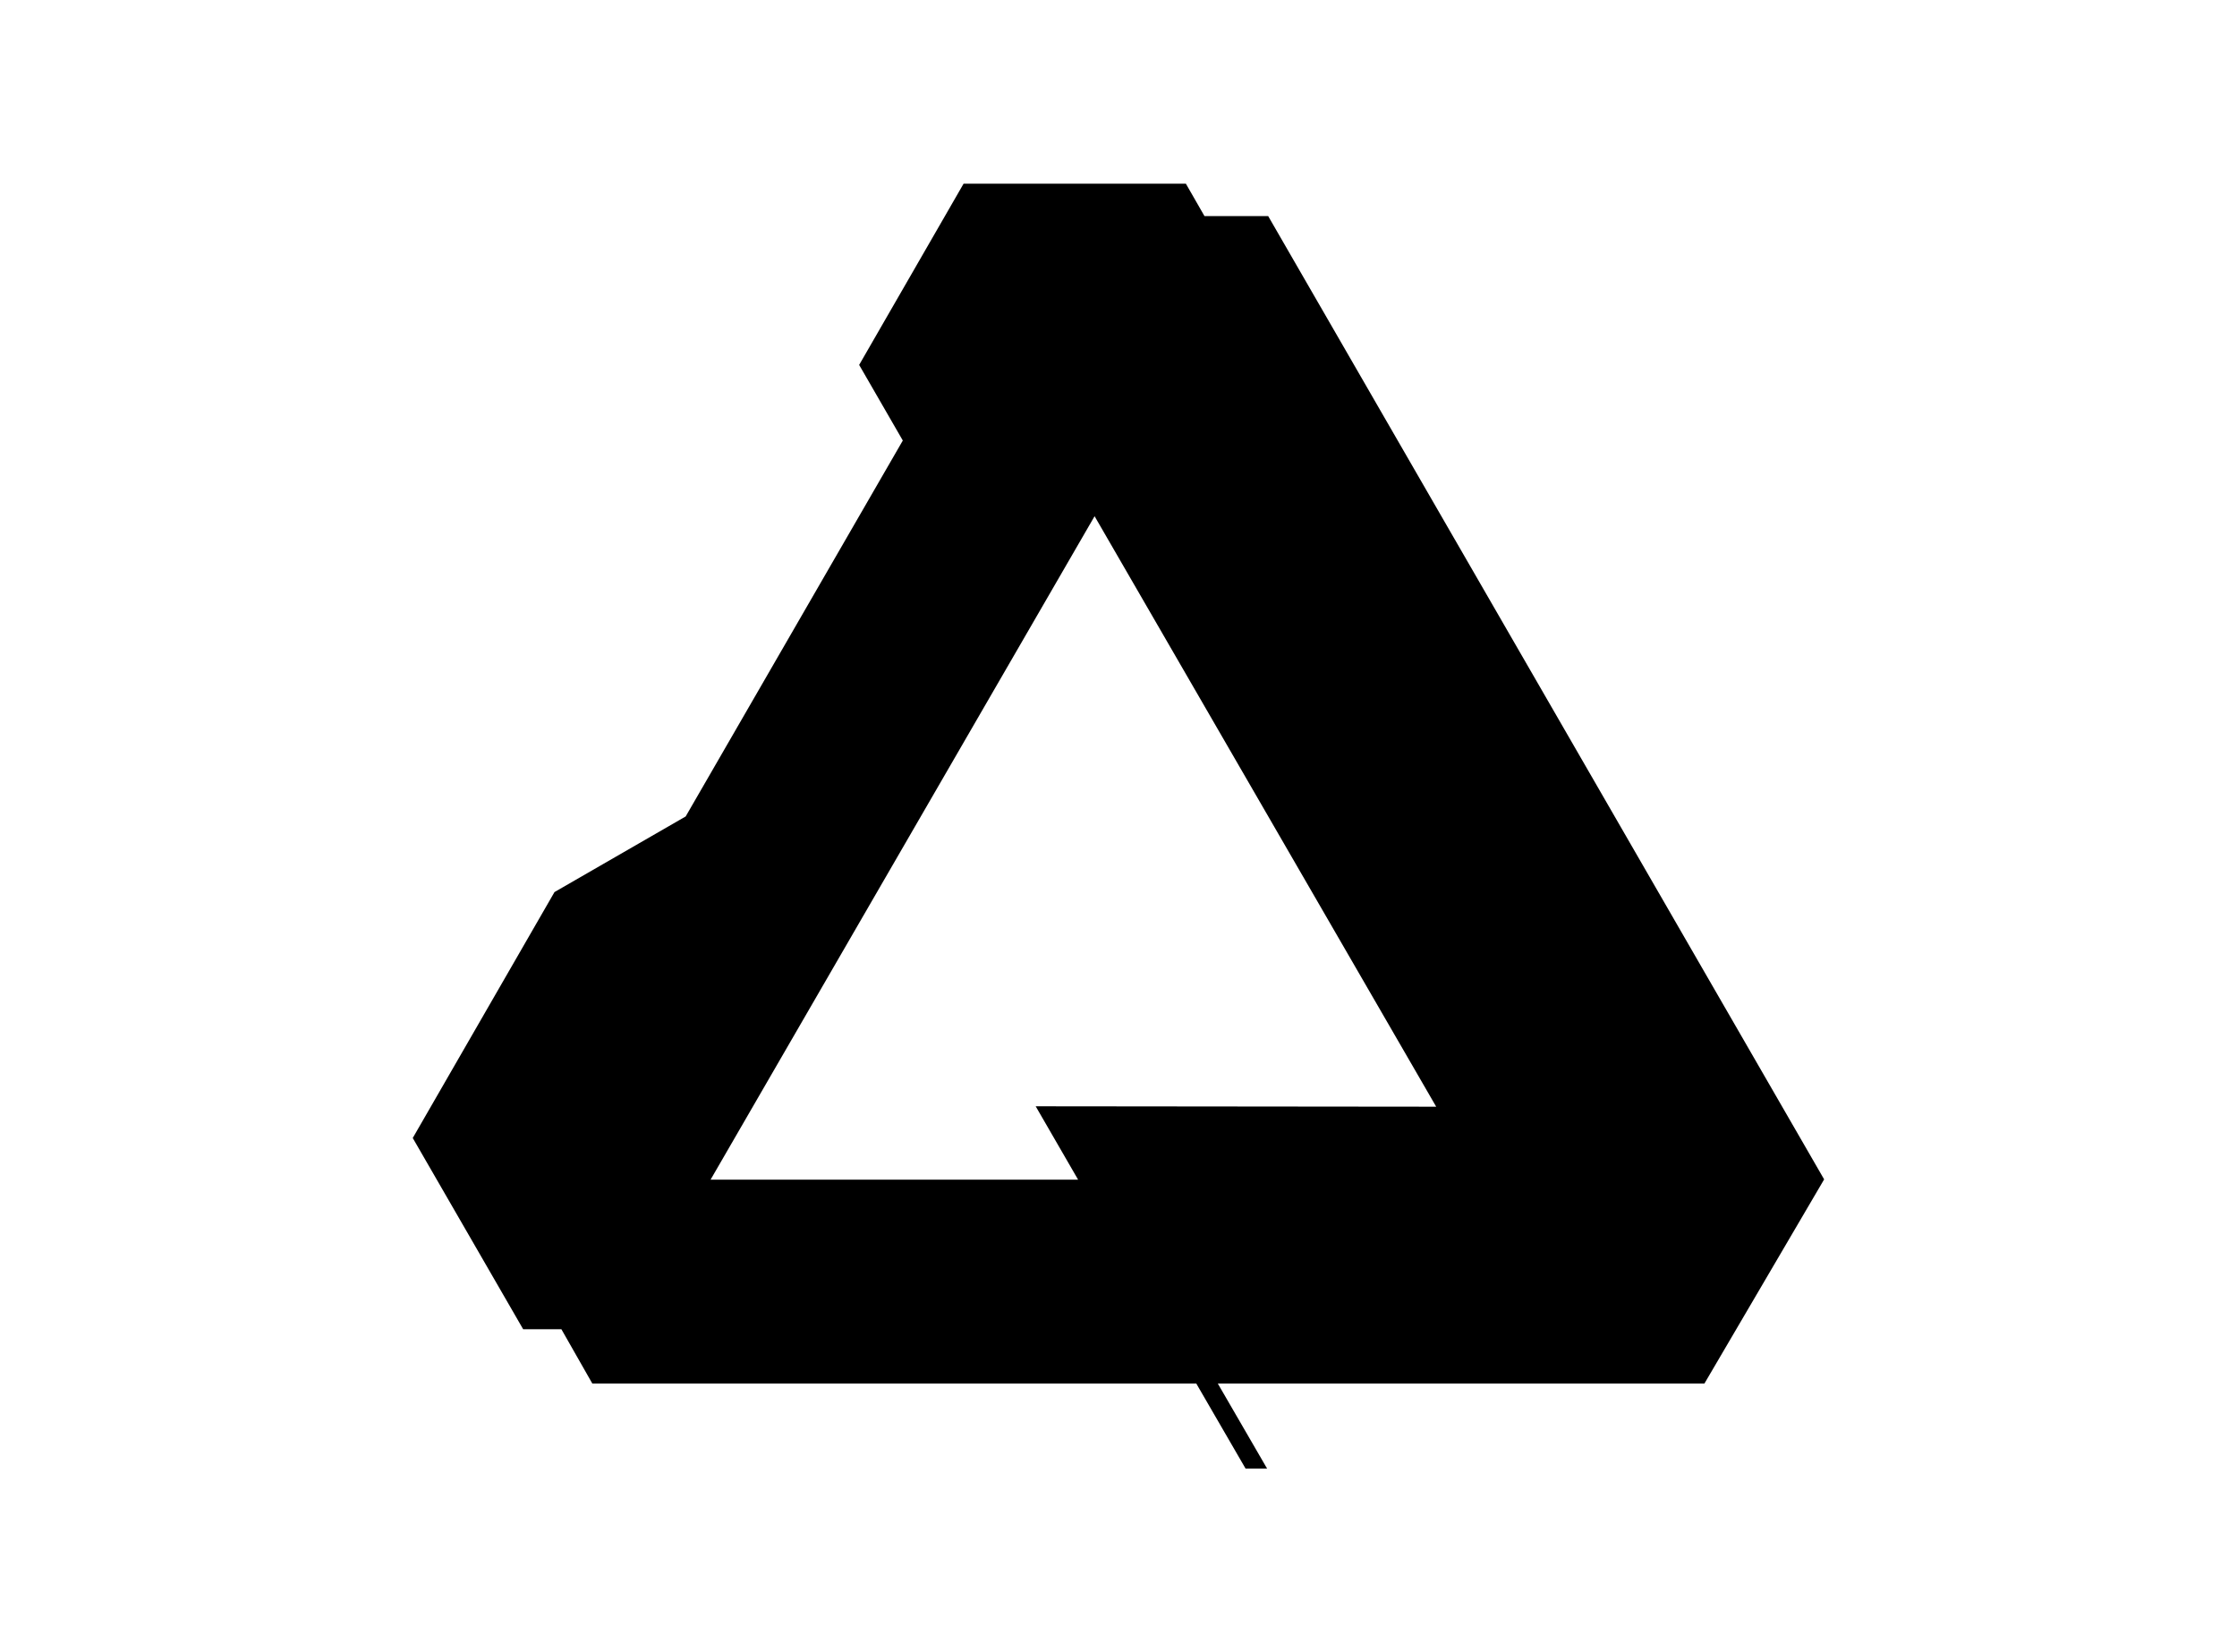 <?xml version="1.0" encoding="utf-8"?>
<!-- Generator: Adobe Illustrator 25.0.0, SVG Export Plug-In . SVG Version: 6.00 Build 0)  -->
<svg version="1.1" id="katman_1" xmlns="http://www.w3.org/2000/svg" xmlns:xlink="http://www.w3.org/1999/xlink" x="0px" y="0px"
	 viewBox="0 0 3961.3 2925.7" style="enable-background:new 0 0 3961.3 2925.7;" xml:space="preserve">
<path d="M1706.3,325.3H2100l32.9,57.3h112.8l984.5,1705.6l-212,361.5h-861.7l87.3,150.6h-38.1l-87.3-150.6H1048.9l-54.8-96.2h-67.7
	l-195.7-338.9h0.4l250.8-435.1l232.3-133.9L1598.7,780l-77.3-133.9L1706.3,325.3z M1938.3,914l-680,1174.7h650.8l-75.1-129.9
	l709.2,0.7L1938.3,914z"/>
</svg>
